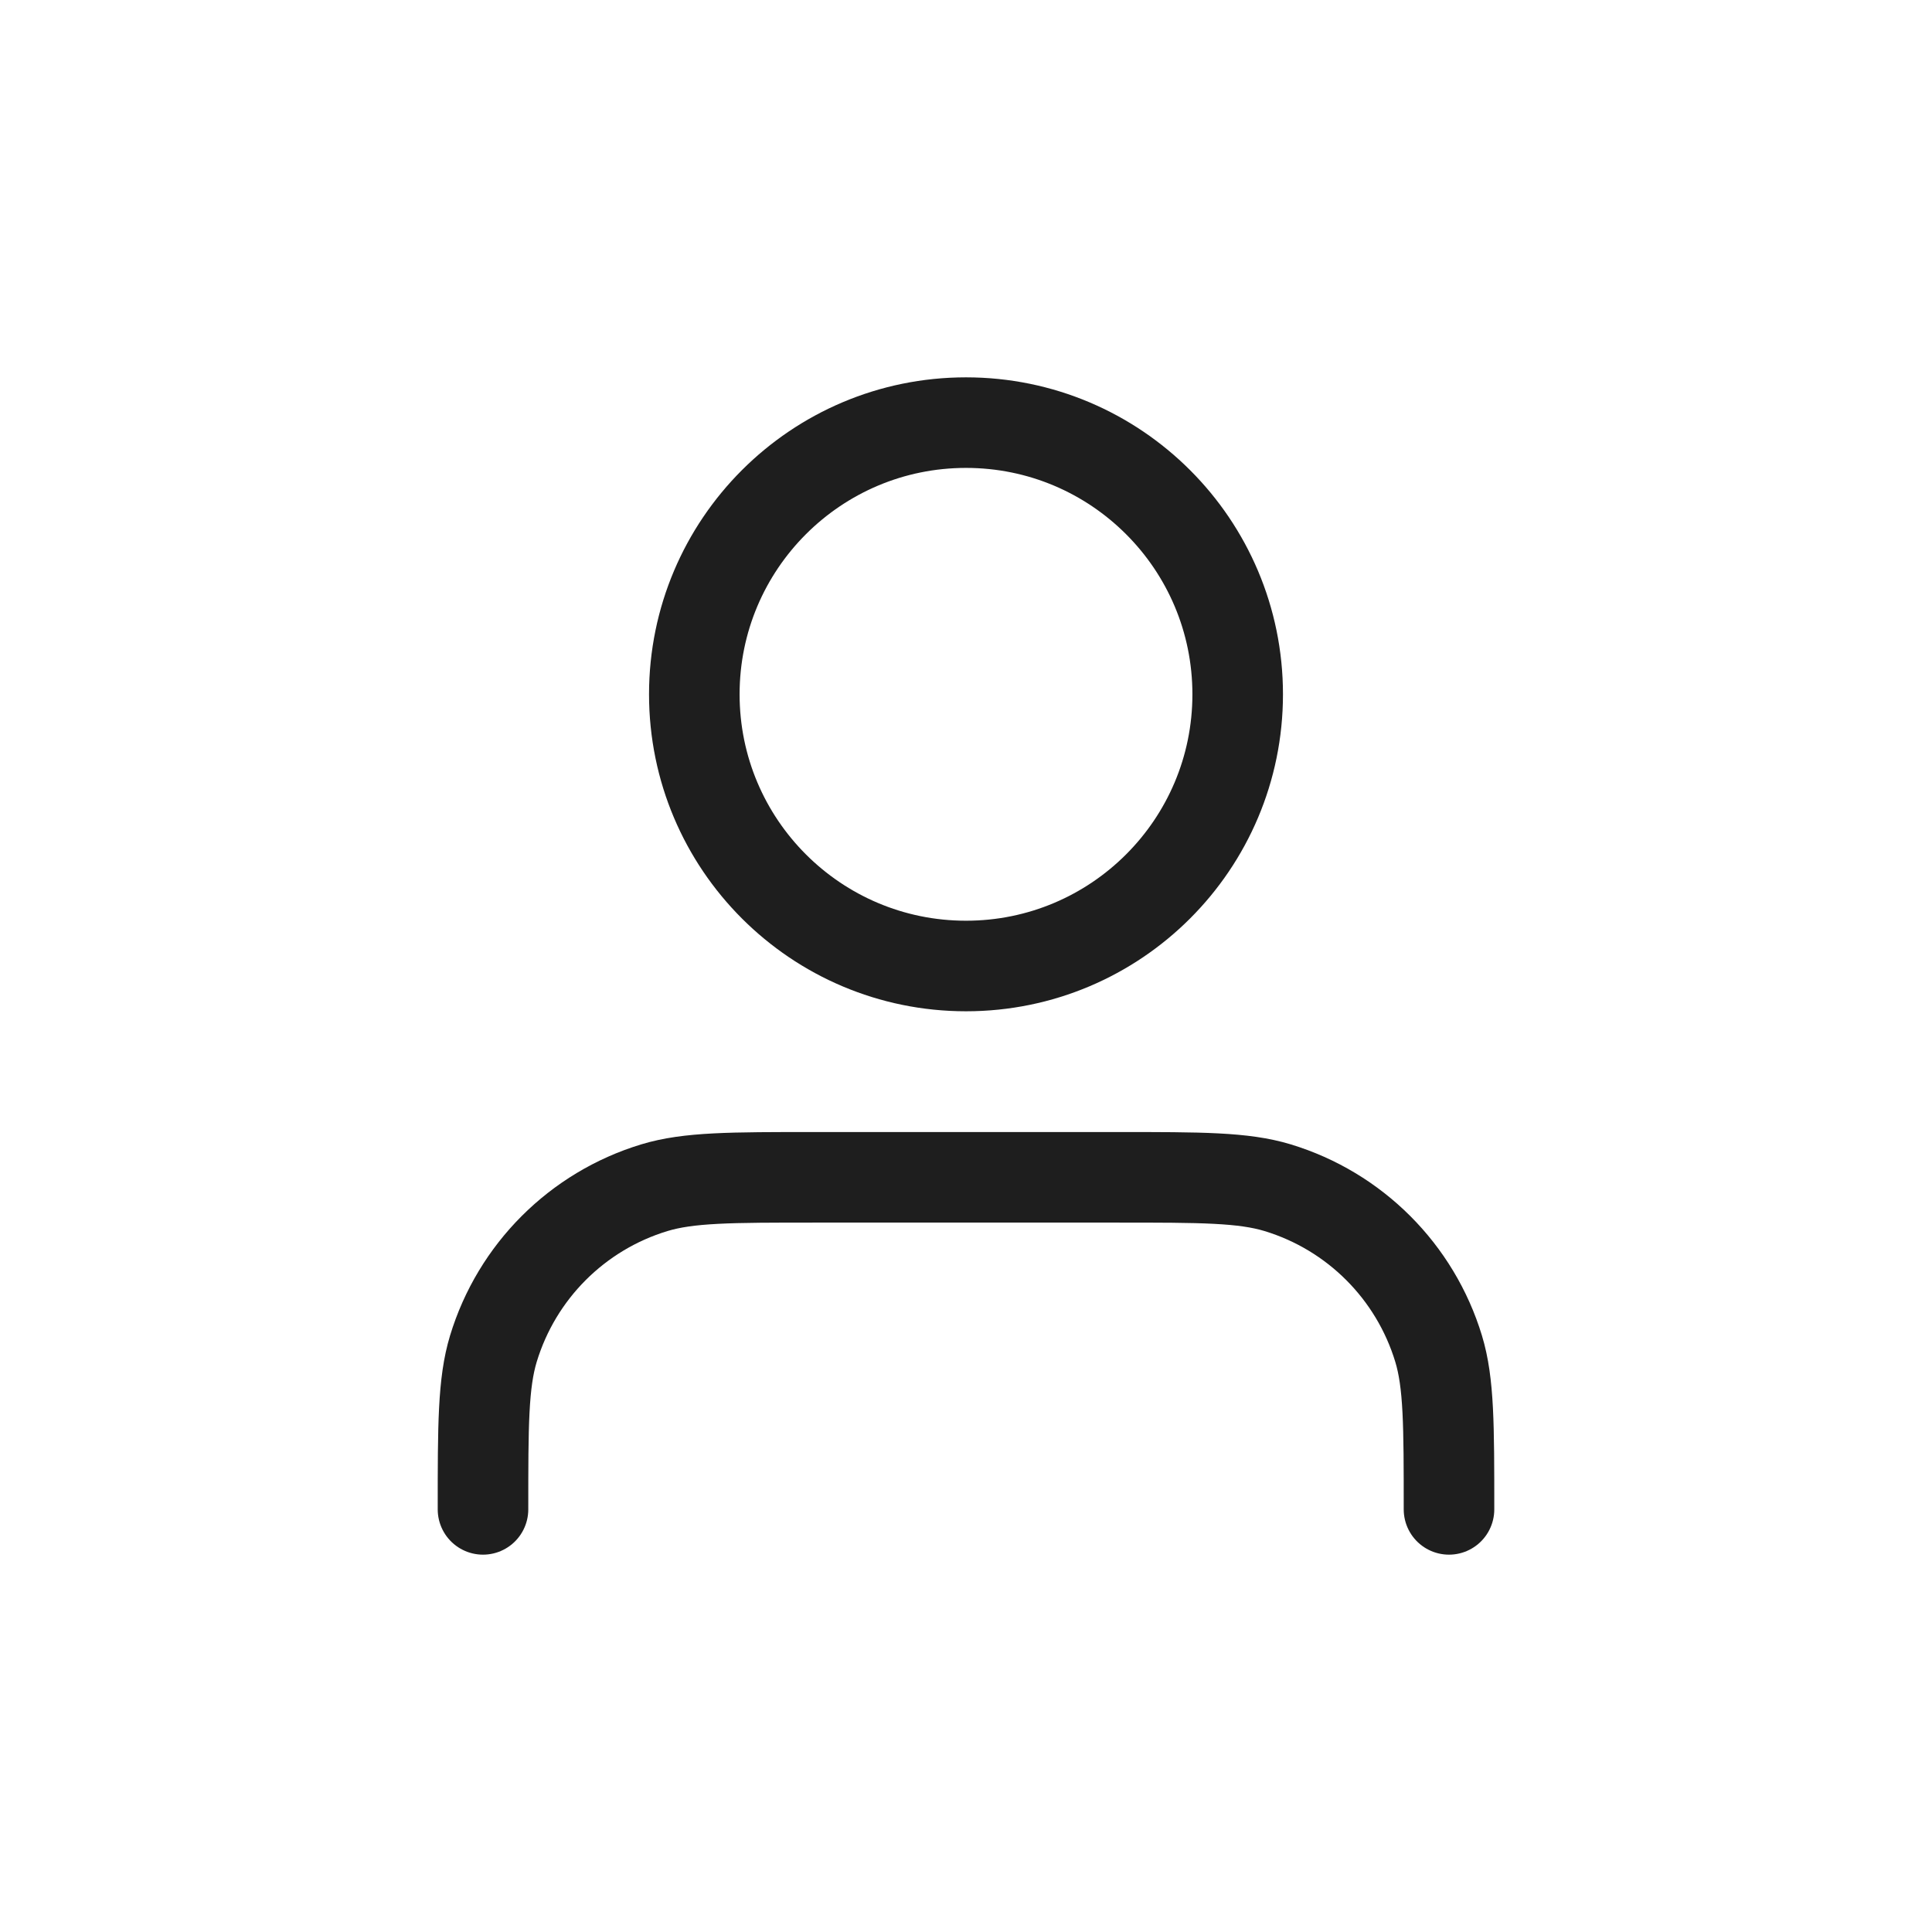 <svg width="32" height="32" viewBox="0 0 32 32" fill="none" xmlns="http://www.w3.org/2000/svg">
<g filter="url(#filter0_d_1855_534963)">
<path d="M24 21C24 19.604 24 18.907 23.828 18.339C23.44 17.061 22.439 16.06 21.161 15.672C20.593 15.5 19.896 15.5 18.5 15.5H13.5C12.104 15.5 11.407 15.5 10.839 15.672C9.56 16.06 8.56 17.061 8.172 18.339C8 18.907 8 19.604 8 21M20.5 7.5C20.5 9.985 18.485 12 16 12C13.515 12 11.5 9.985 11.5 7.5C11.5 5.015 13.515 3 16 3C18.485 3 20.5 5.015 20.5 7.5Z" stroke="black" stroke-opacity="0.88" stroke-width="1.5" stroke-linecap="round" stroke-linejoin="round"/>
</g>
<defs>
<filter id="filter0_d_1855_534963" x="0" y="0" width="32" height="32" filterUnits="userSpaceOnUse" color-interpolation-filters="sRGB">
<feFlood flood-opacity="0" result="BackgroundImageFix"/>
<feColorMatrix in="SourceAlpha" type="matrix" values="0 0 0 0 0 0 0 0 0 0 0 0 0 0 0 0 0 0 127 0" result="hardAlpha"/>
<feOffset dy="4"/>
<feGaussianBlur stdDeviation="2"/>
<feComposite in2="hardAlpha" operator="out"/>
<feColorMatrix type="matrix" values="0 0 0 0 0 0 0 0 0 0 0 0 0 0 0 0 0 0 0.25 0"/>
<feBlend mode="normal" in2="BackgroundImageFix" result="effect1_dropShadow_1855_534963"/>
<feBlend mode="normal" in="SourceGraphic" in2="effect1_dropShadow_1855_534963" result="shape"/>
</filter>
</defs>
</svg>
